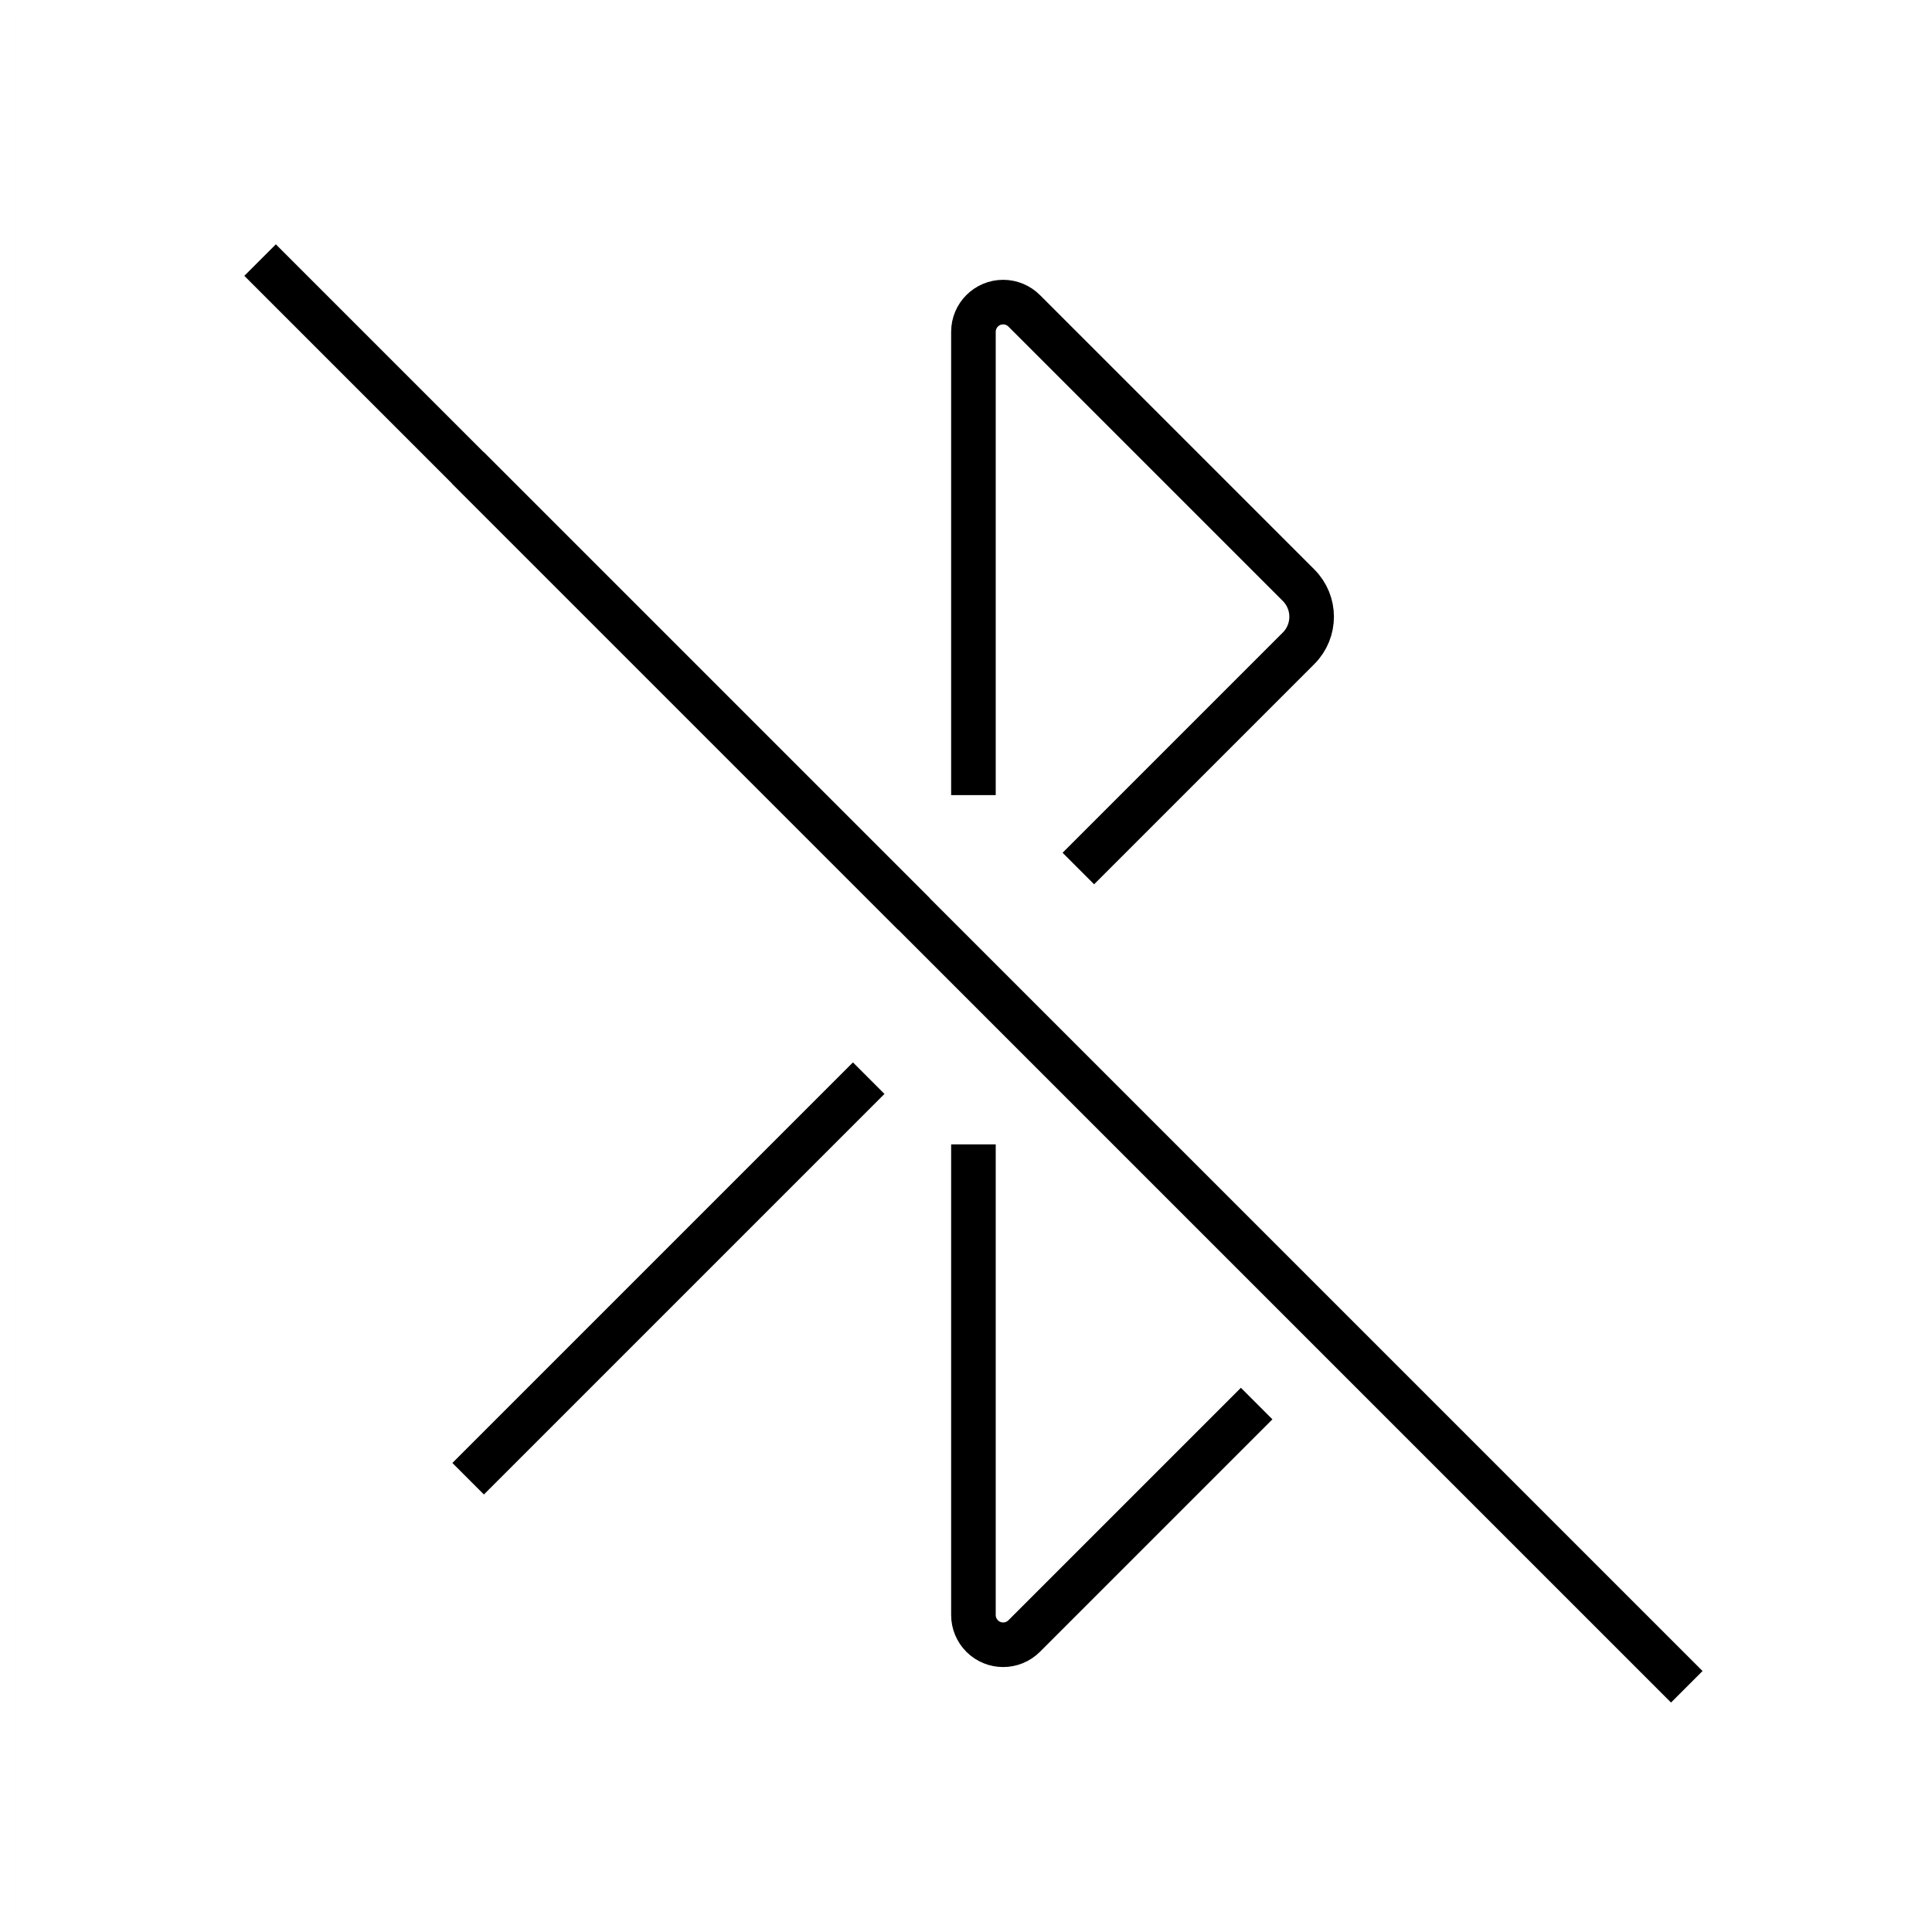 <?xml version="1.0" encoding="UTF-8"?><svg viewBox="0 0 130 130" version="1.1" xmlns="http://www.w3.org/2000/svg" xmlns:xlink="http://www.w3.org/1999/xlink">
  <title>bluetooth-off</title>
  <g id="strokes" stroke="none" stroke-width="1" fill="none" fill-rule="evenodd">
    <g id="bluetooth-off" transform="translate(1, 1)">
      <g id="Group" stroke="#979797" stroke-opacity="0.01" stroke-width="0.1">
        <g id="Rectangle">
          <rect x="0" y="0" width="128" height="128"></rect>
        </g>
      </g>
      <path d="M30.5,30.5 C43.827,43.827 53.822,53.822 60.485,60.485 M83.558,93.442 C80.082,96.918 74.867,102.133 67.914,109.086 C67.133,109.867 65.867,109.867 65.086,109.086 C64.711,108.711 64.5,108.202 64.5,107.672 C64.5,93.595 64.5,83.038 64.5,76 M64.5,52.5 C64.5,45.573 64.5,35.182 64.5,21.328 C64.5,20.224 65.395,19.328 66.5,19.328 C67.03,19.328 67.539,19.539 67.914,19.914 L86.379,38.379 C87.55,39.55 87.55,41.45 86.379,42.621 C80.233,48.767 75.293,53.707 71.559,57.441 M57.453,71.547 C51.795,77.205 42.811,86.189 30.5,98.5" id="Shape" stroke="#000000" stroke-width="3"></path>
      <line x1="16.5" y1="16.5" x2="112.5" y2="112.5" id="Path-261" stroke="#000000" stroke-width="3"></line>
    </g>
  </g>
</svg>
